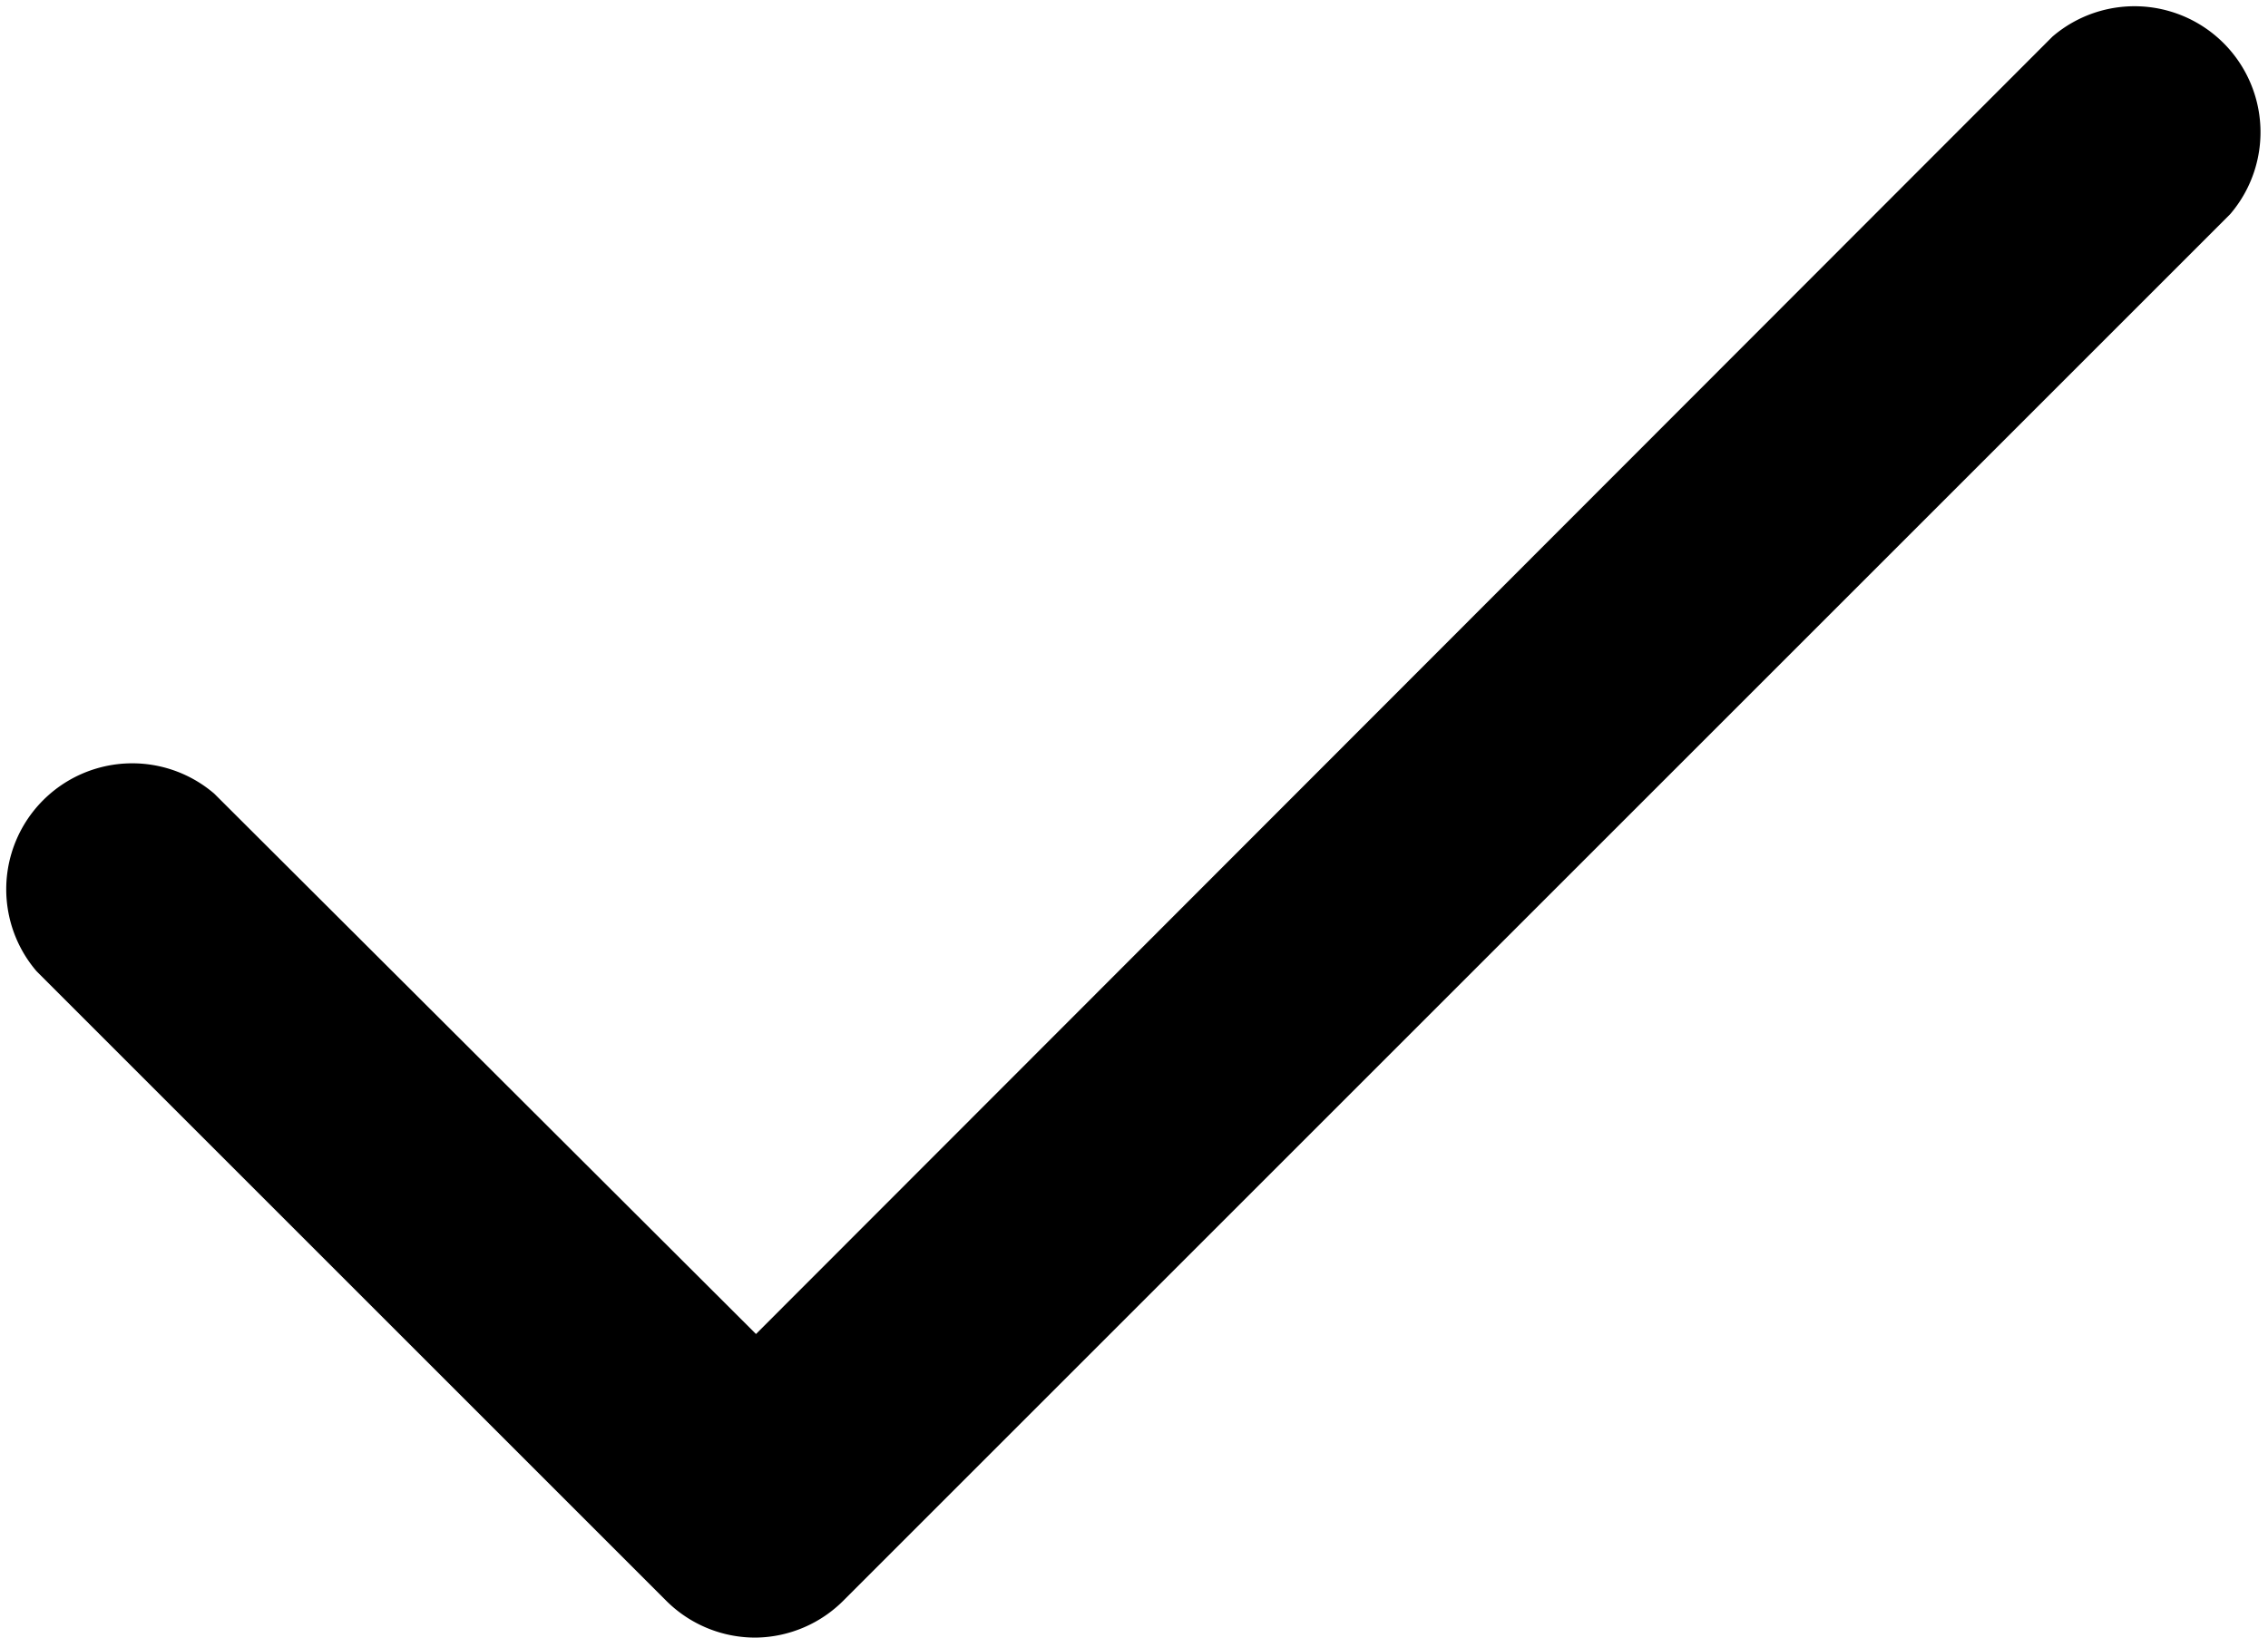 <svg id="Layer_1" data-name="Layer 1" xmlns="http://www.w3.org/2000/svg" viewBox="0 0 18 13"><title>check</title><path fill="#000" d="M9,18a1,1,0,0,1-.71-.29l-5-5a1,1,0,0,1,1.41-1.41L9,15.59,19.29,5.29a1,1,0,0,1,1.41,1.41l-11,11A1,1,0,0,1,9,18Z" transform="translate(-3 -5)"/></svg>
